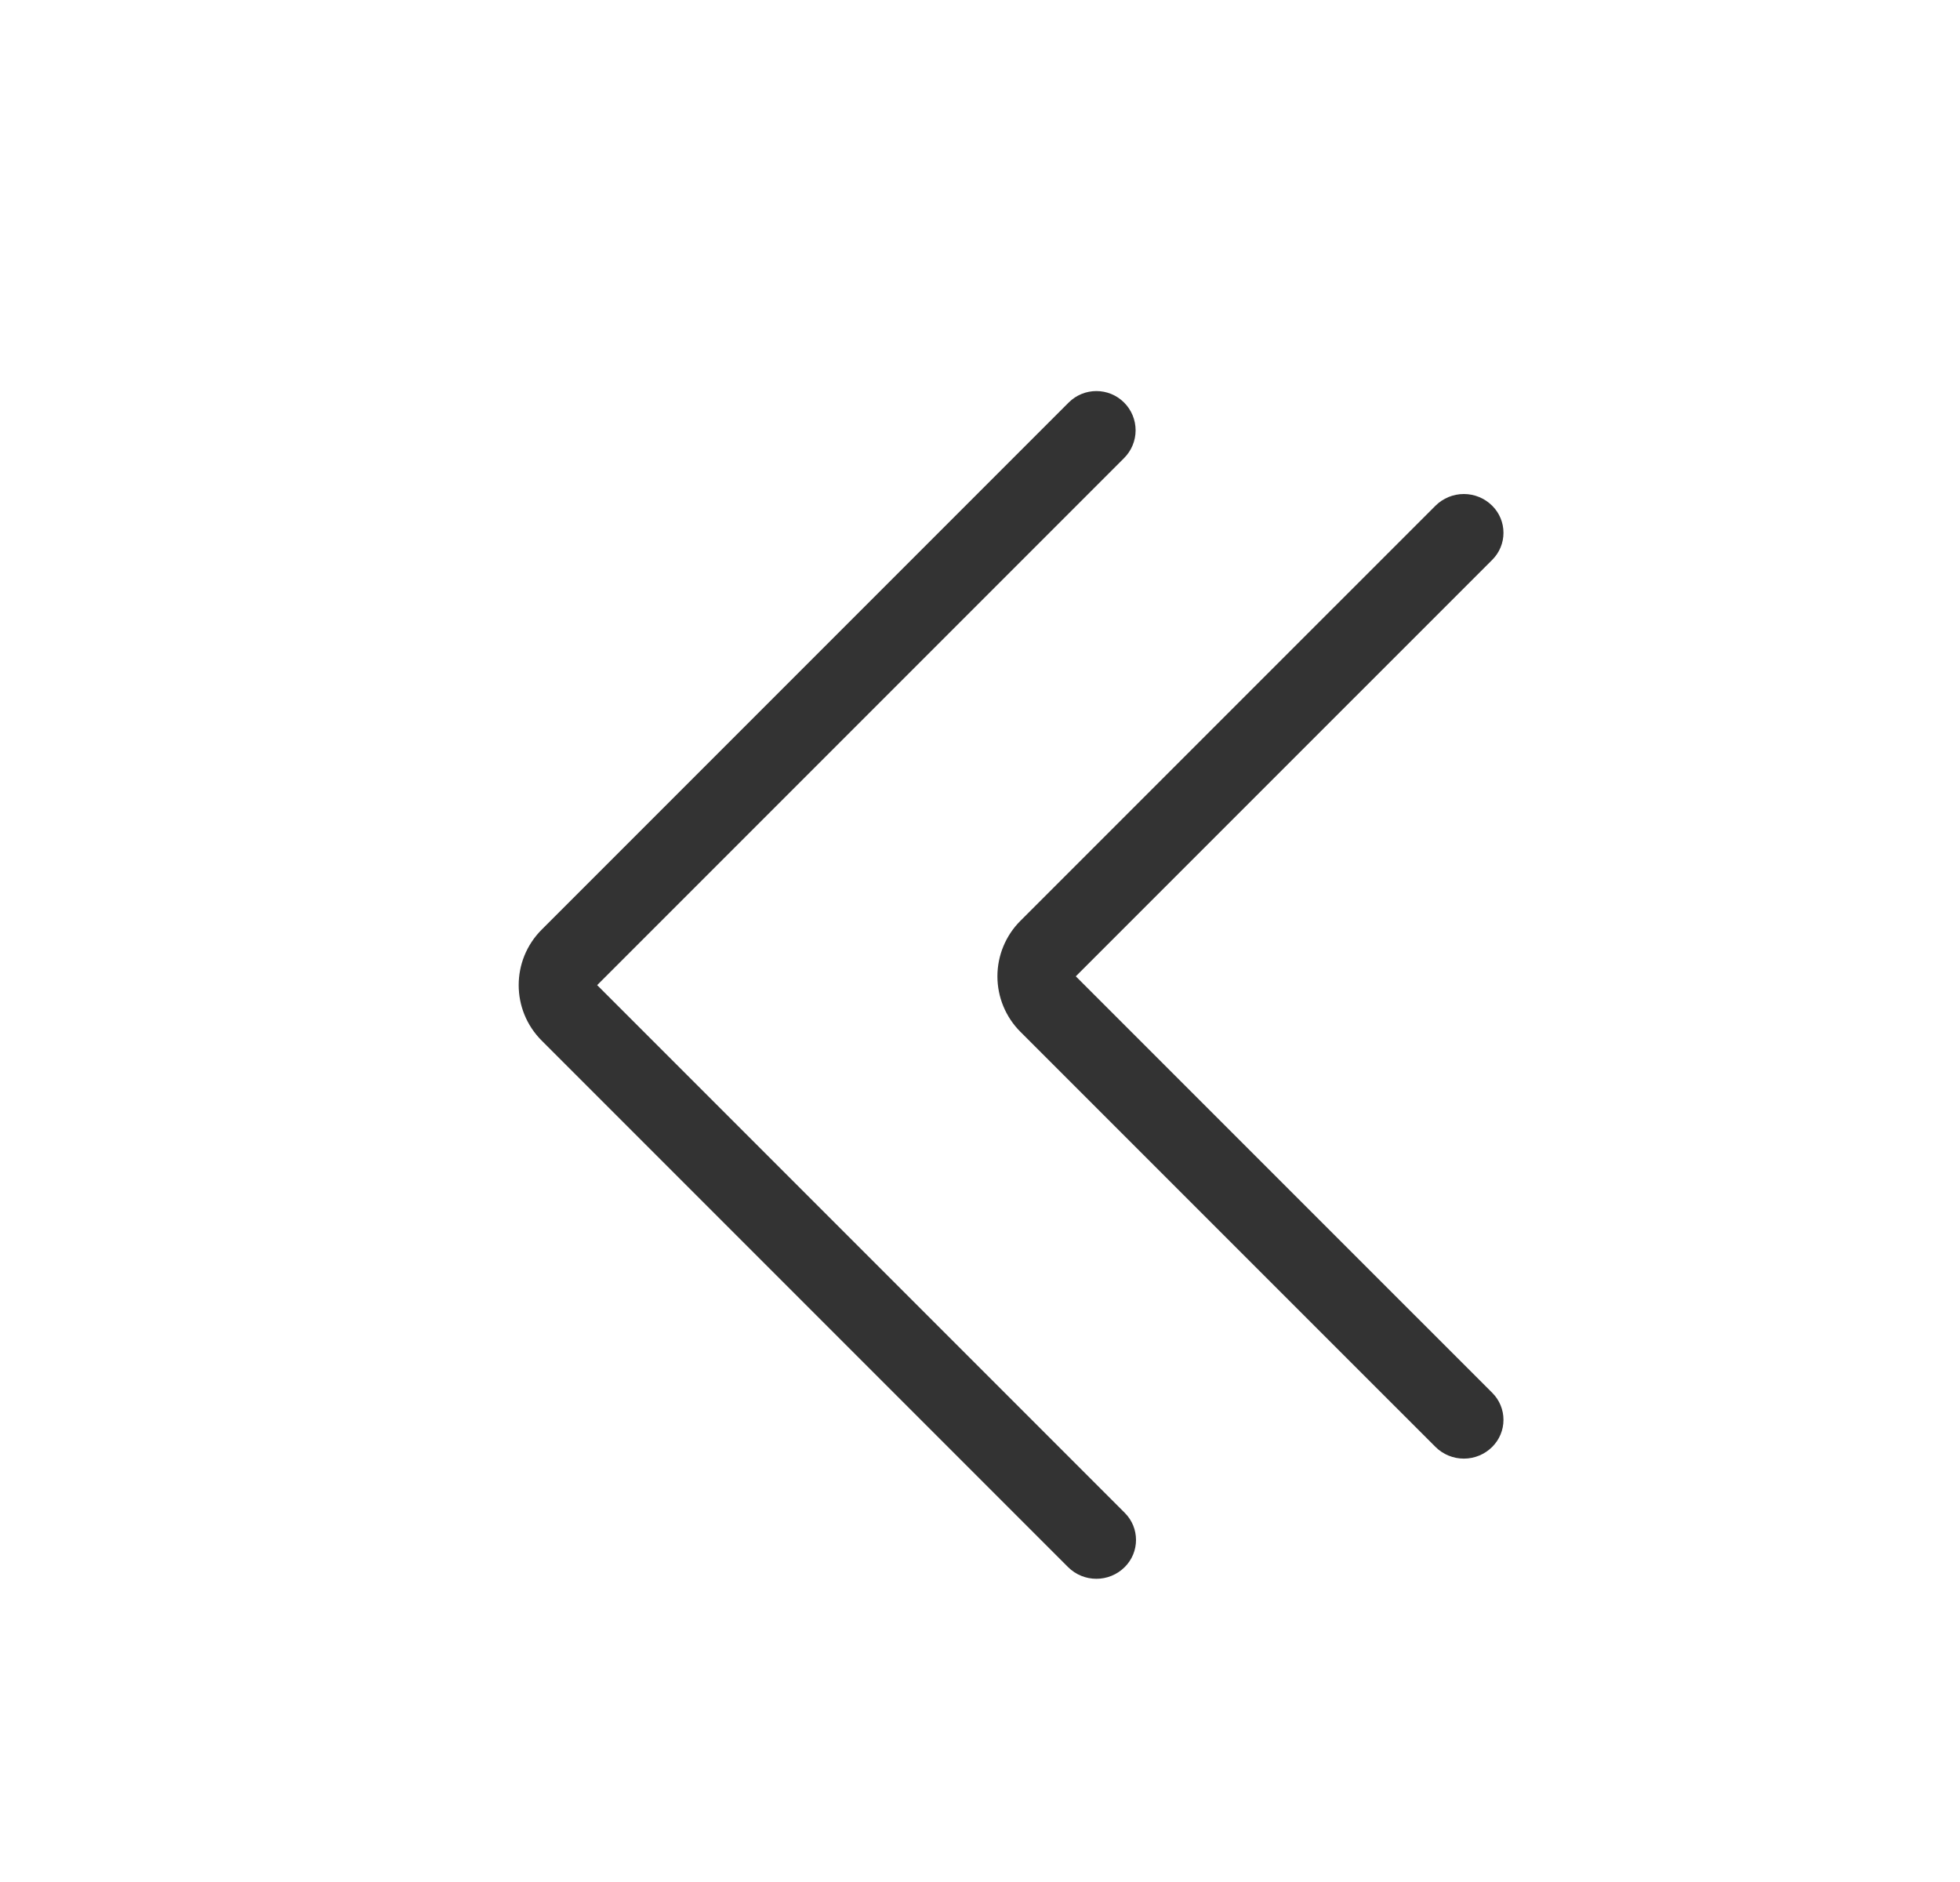 <?xml version="1.0" encoding="UTF-8" standalone="no"?>
<!DOCTYPE svg PUBLIC "-//W3C//DTD SVG 1.1//EN" "http://www.w3.org/Graphics/SVG/1.1/DTD/svg11.dtd">
<svg width="25px" height="24px" version="1.1" xmlns="http://www.w3.org/2000/svg" xmlns:xlink="http://www.w3.org/1999/xlink" xml:space="preserve" xmlns:serif="http://www.serif.com/" style="fill-rule:evenodd;clip-rule:evenodd;stroke-linejoin:round;stroke-miterlimit:1.414;">
    <g transform="matrix(1,0,0,1,-434,-416)">
        <g id="basic.thin.doubleChevronLeft" transform="matrix(0.801,0,0,0.985,434.977,416)">
            <rect x="0" y="0" width="29.971" height="24.367" style="fill:none;"/>
            <g transform="matrix(-0.803,-0.653,-0.803,0.653,176.036,-104.786)">
                <path d="M15,183.45C14.854,183.45 14.714,183.508 14.611,183.611C14.508,183.714 14.45,183.854 14.45,184C14.45,186.226 14.45,194.45 14.45,194.45C14.45,194.45 6.191,194.45 3.986,194.45C3.69,194.45 3.45,194.69 3.45,194.986C3.45,194.986 3.45,194.986 3.45,194.987C3.45,195.298 3.702,195.55 4.013,195.55C5.889,195.55 11.945,195.55 14.45,195.55C15.058,195.55 15.55,195.058 15.55,194.45C15.55,191.939 15.55,185.86 15.55,184C15.55,183.696 15.304,183.45 15,183.45C15,183.45 15,183.45 15,183.45Z" style="fill:rgb(51,51,51);fill-rule:nonzero;"/>
            </g>
            <g transform="matrix(-0.642,-0.522,-0.642,0.522,149.849,-81.32)">
                <path d="M14.982,183.313C14.805,183.313 14.634,183.383 14.509,183.509C14.383,183.634 14.313,183.805 14.313,183.982C14.313,186.368 14.313,194.313 14.313,194.313C14.313,194.313 6.368,194.313 3.982,194.313C3.805,194.313 3.634,194.383 3.509,194.509C3.383,194.634 3.313,194.805 3.313,194.982C3.313,194.983 3.313,194.983 3.313,194.984C3.313,195.17 3.387,195.349 3.519,195.481C3.651,195.613 3.83,195.688 4.017,195.688C6.003,195.688 11.678,195.688 14.313,195.688C14.677,195.688 15.027,195.543 15.285,195.285C15.543,195.027 15.688,194.677 15.688,194.313C15.688,191.678 15.688,186.003 15.688,184.017C15.688,183.83 15.613,183.651 15.481,183.519C15.349,183.387 15.17,183.313 14.984,183.313C14.983,183.313 14.983,183.313 14.982,183.313Z" style="fill:rgb(51,51,51);fill-rule:nonzero;"/>
            </g>
        </g>
    </g>
</svg>
